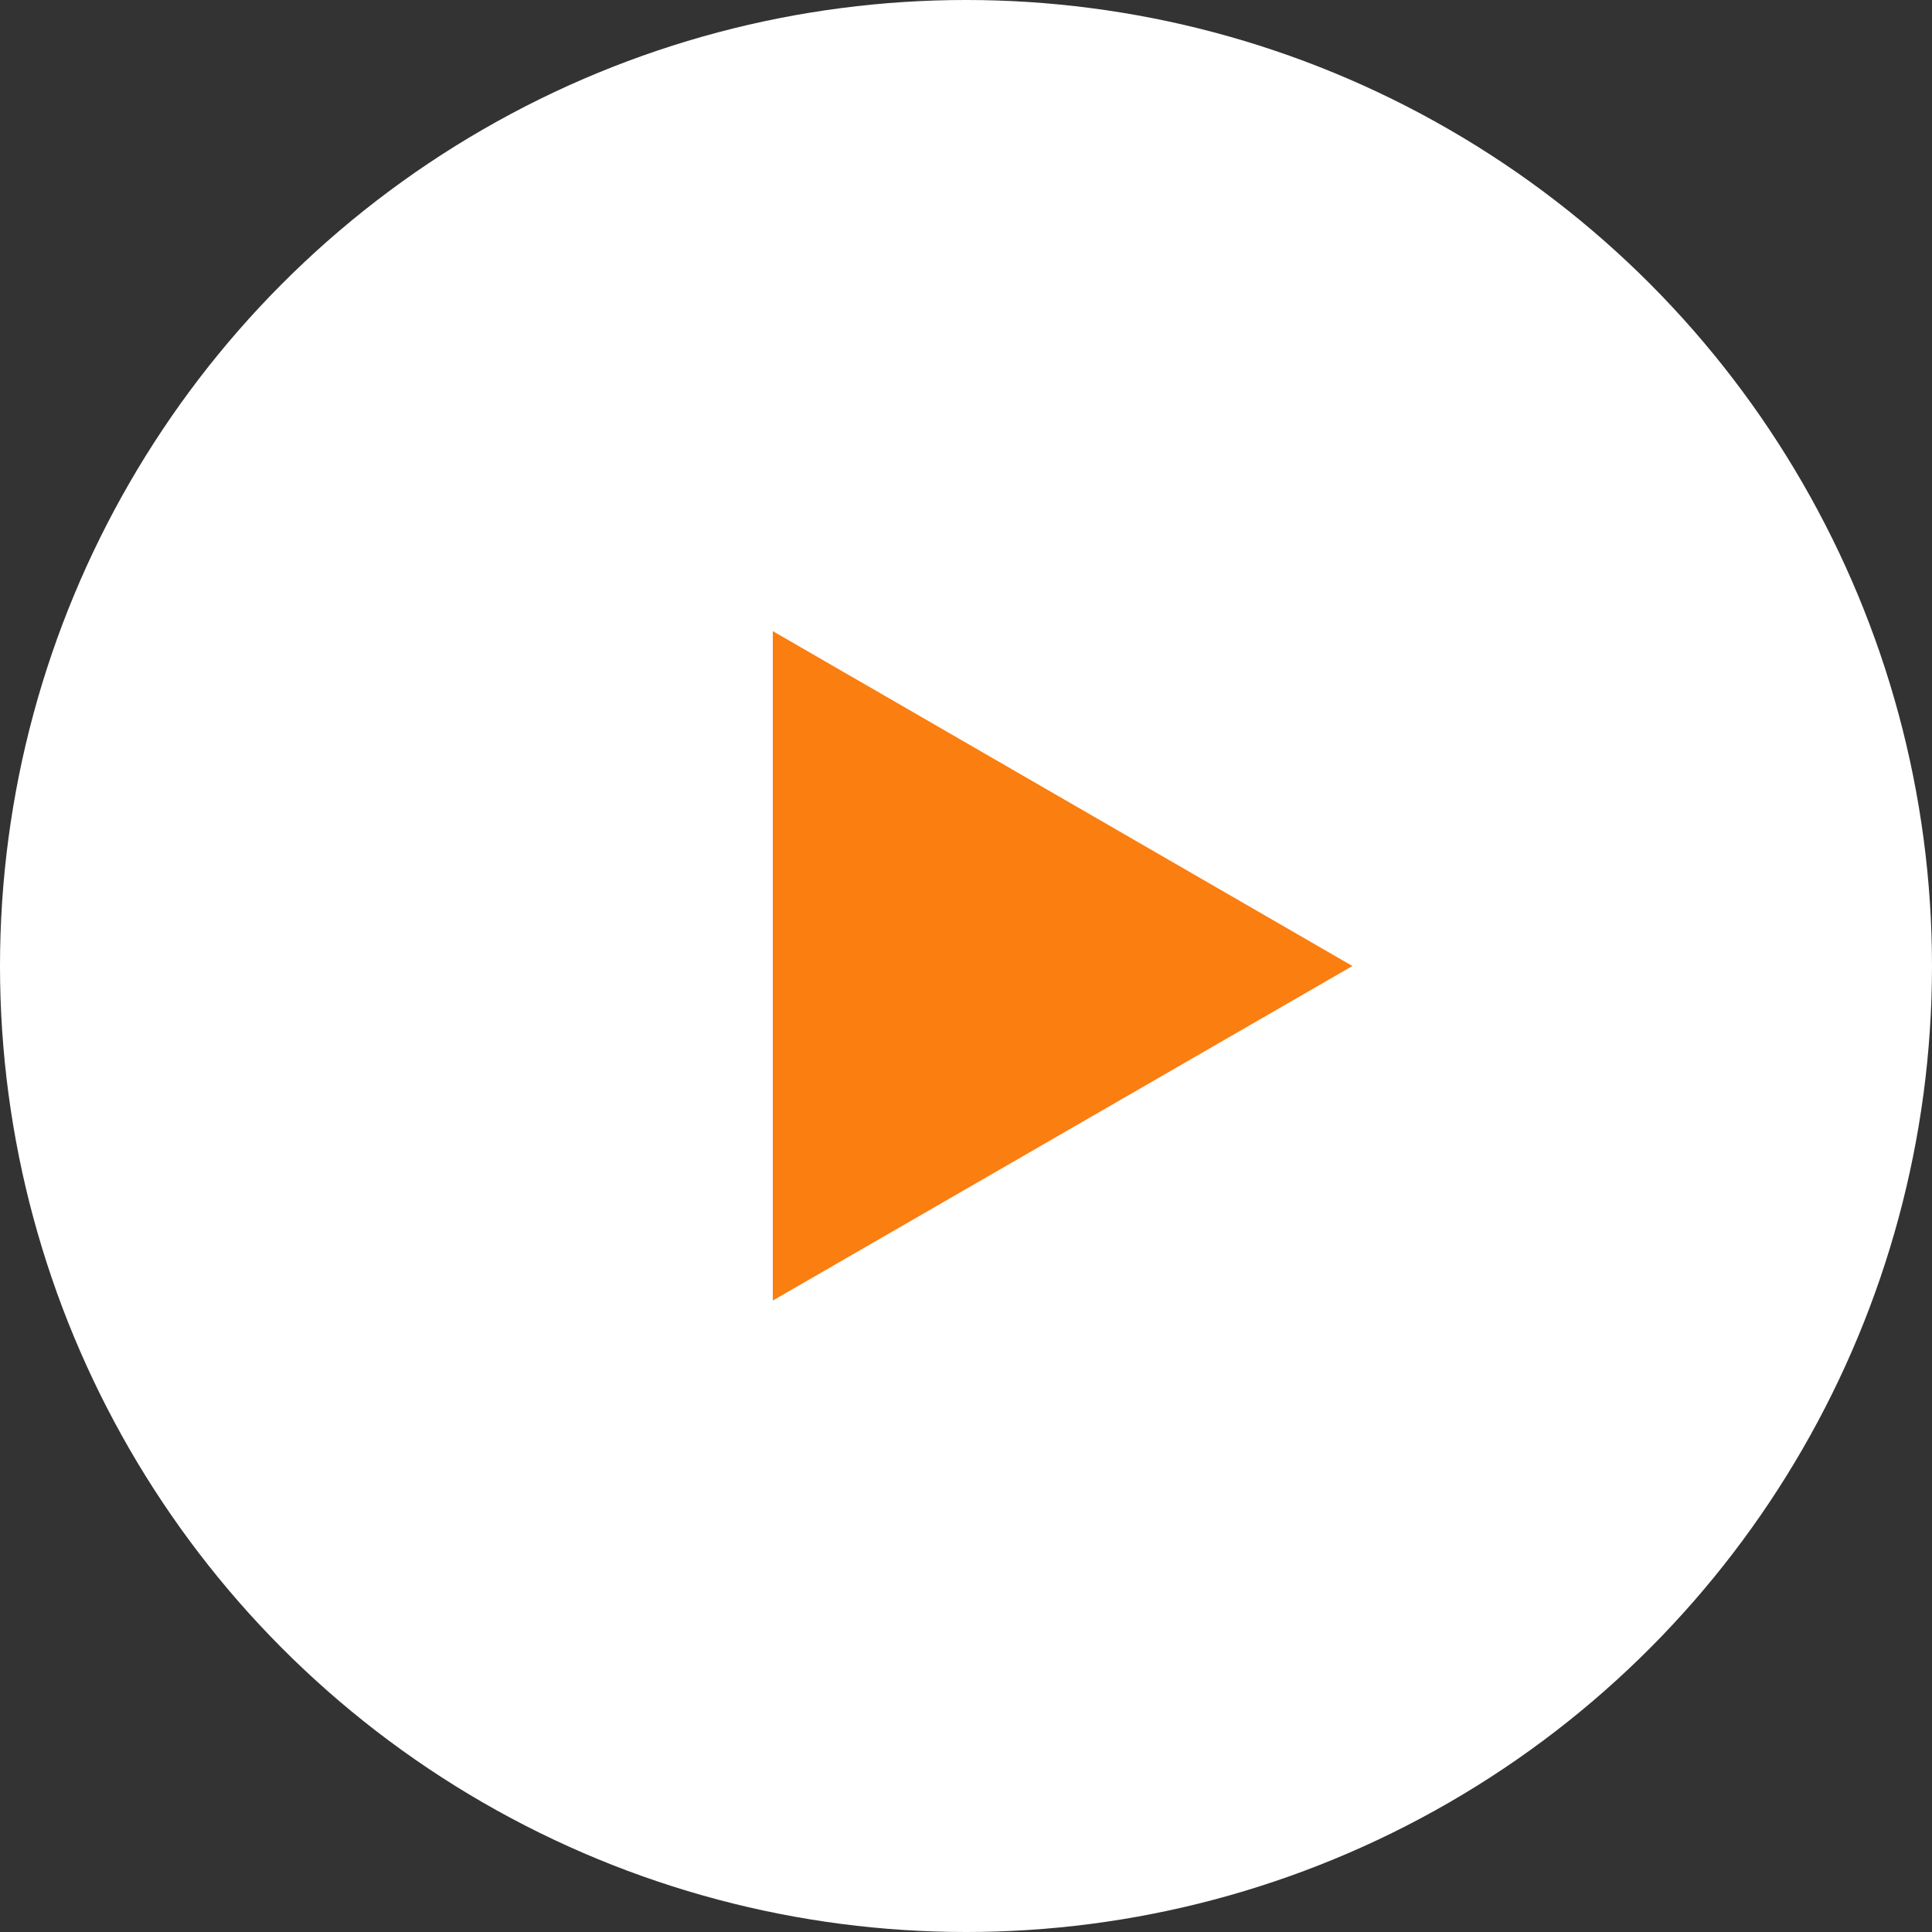 <svg width="60" height="60" fill="none" xmlns="http://www.w3.org/2000/svg"><rect width="100%" height="100%" fill="#333333" stroke="none"/><path d="M0 0h60v60H0z"/><circle cx="30" cy="30" r="30" fill="#FFF"/><path d="M42 30 24 19.6v20.79L42 30Z" fill="#FA7E10" fill-rule="evenodd"/></svg>